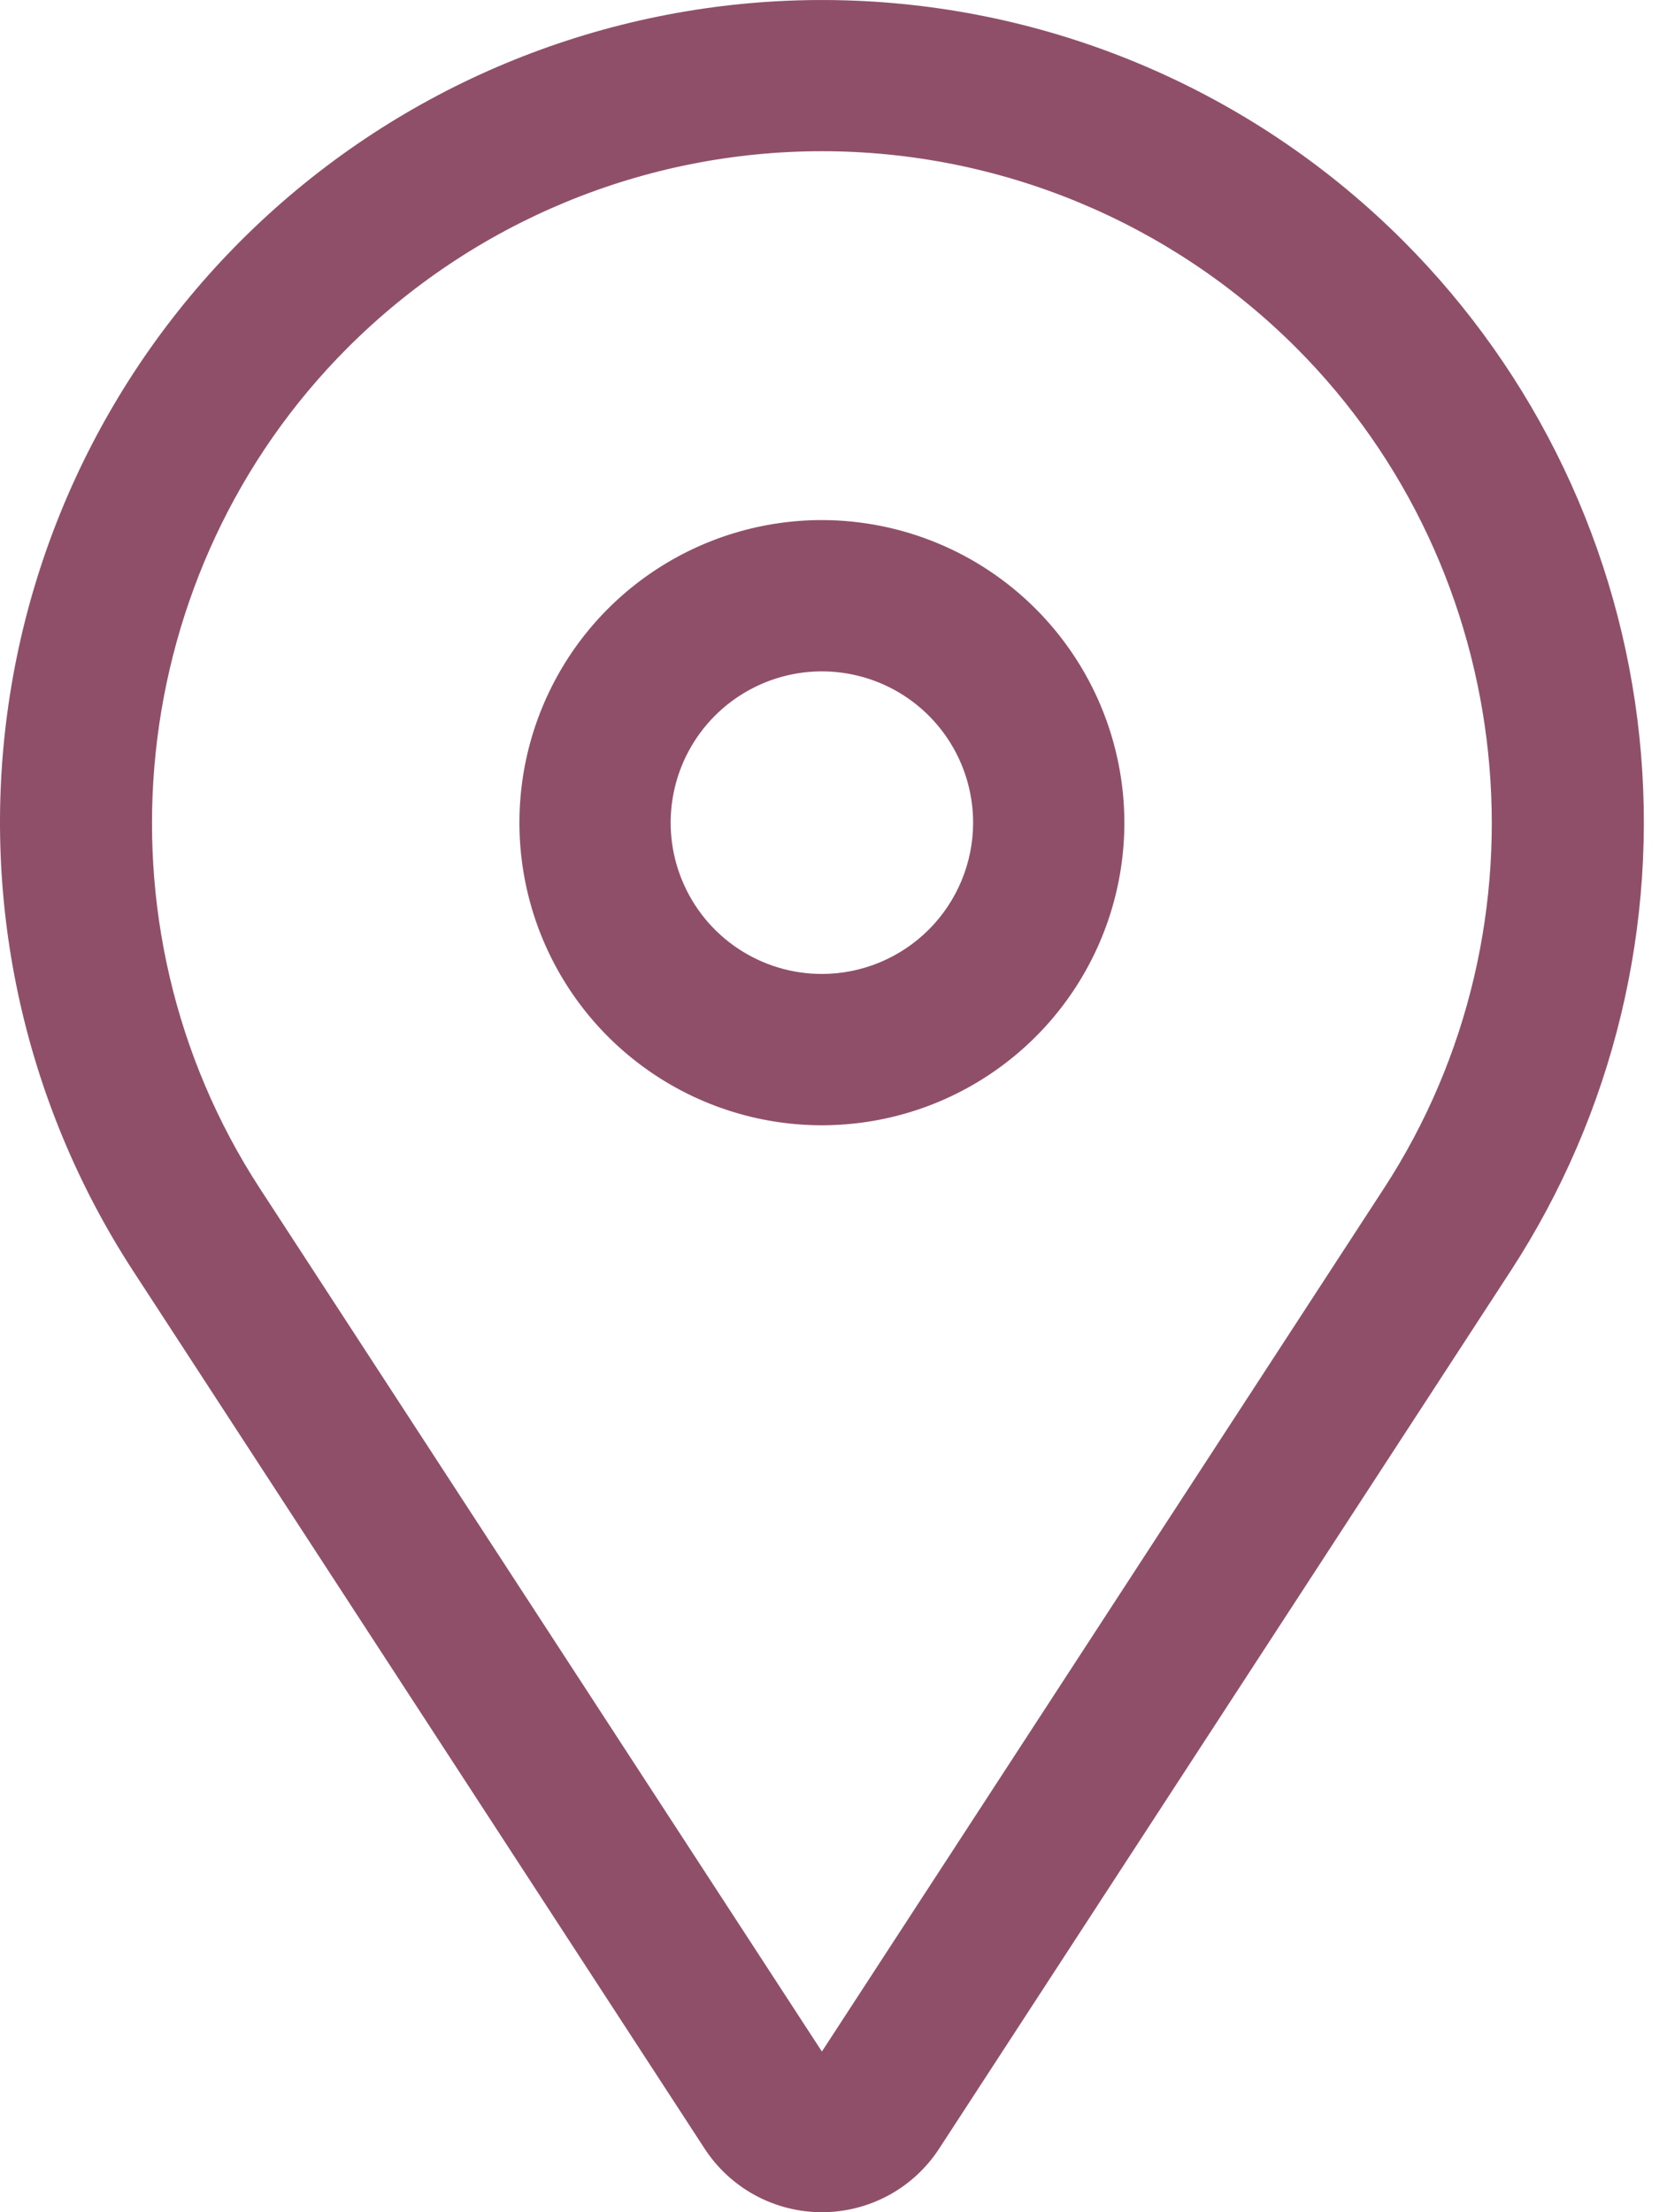 <svg width="49" height="65" viewBox="0 0 49 65" fill="none" xmlns="http://www.w3.org/2000/svg">
    <path d="M24.159 15.281C22.4 15.281 20.681 15.803 19.219 16.78C17.757 17.756 16.618 19.145 15.945 20.77C15.272 22.394 15.096 24.182 15.439 25.907C15.782 27.631 16.629 29.215 17.872 30.459C19.116 31.702 20.7 32.549 22.424 32.892C24.149 33.235 25.937 33.059 27.561 32.386C29.186 31.713 30.574 30.573 31.551 29.111C32.528 27.649 33.05 25.93 33.05 24.172C33.047 21.815 32.109 19.555 30.442 17.888C28.776 16.221 26.516 15.284 24.159 15.281ZM24.159 28.617C23.28 28.617 22.42 28.357 21.689 27.868C20.958 27.38 20.388 26.686 20.052 25.873C19.715 25.061 19.627 24.167 19.799 23.305C19.97 22.442 20.394 21.65 21.015 21.029C21.637 20.407 22.429 19.984 23.291 19.812C24.154 19.64 25.048 19.729 25.86 20.065C26.672 20.401 27.366 20.971 27.855 21.702C28.343 22.433 28.604 23.293 28.604 24.172C28.603 25.351 28.134 26.48 27.301 27.314C26.467 28.147 25.337 28.616 24.159 28.617Z" fill="#904F69"/>
    <path d="M41.243 7.074C37.019 2.851 31.38 0.343 25.415 0.033C19.45 -0.277 13.582 1.633 8.943 5.395C4.303 9.158 1.222 14.505 0.294 20.405C-0.635 26.306 0.655 32.341 3.915 37.346L20.711 63.131C21.085 63.705 21.596 64.177 22.198 64.503C22.8 64.829 23.474 65 24.159 65C24.844 65 25.518 64.829 26.12 64.503C26.722 64.177 27.233 63.705 27.606 63.131L44.403 37.346C47.428 32.703 48.764 27.162 48.189 21.65C47.614 16.139 45.161 10.993 41.243 7.074ZM40.678 34.92L24.159 60.279L7.639 34.92C2.583 27.157 3.667 16.769 10.218 10.218C12.049 8.387 14.222 6.935 16.614 5.944C19.006 4.953 21.57 4.443 24.159 4.443C26.748 4.443 29.312 4.953 31.704 5.944C34.096 6.935 36.269 8.387 38.1 10.218C44.651 16.769 45.735 27.157 40.678 34.92Z" fill="#904F69"/>
</svg>
